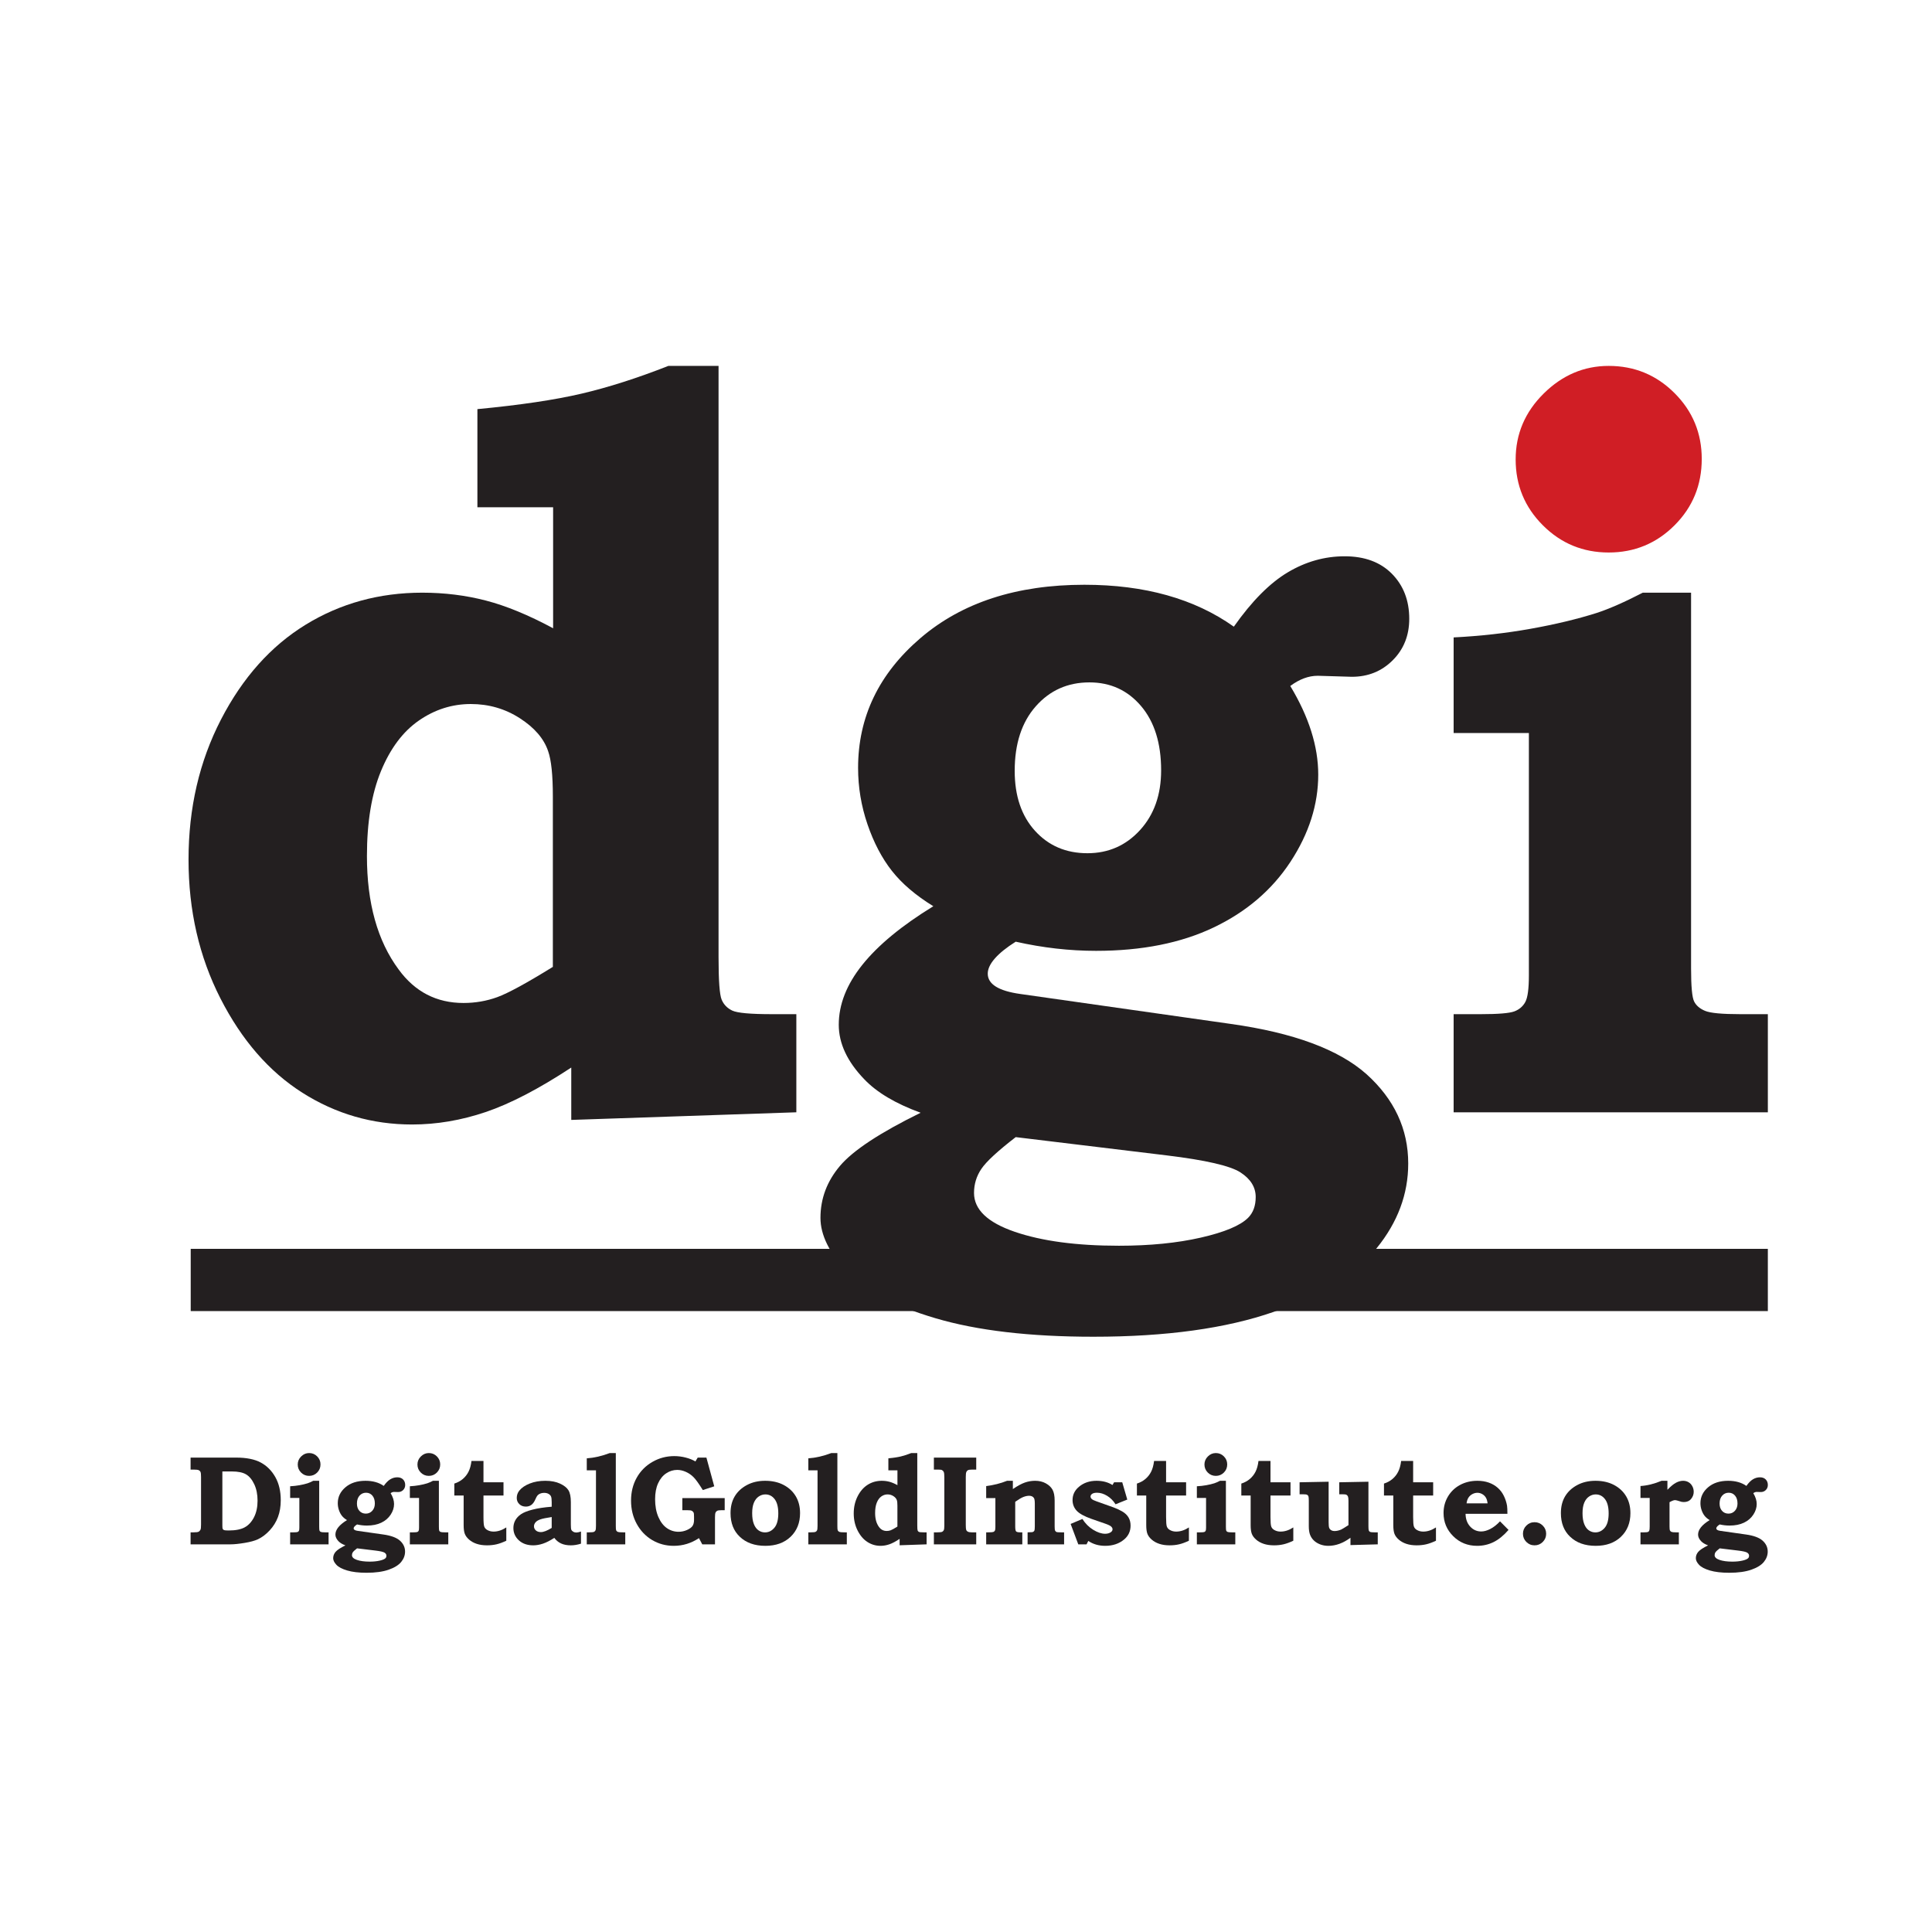 <?xml version="1.0" encoding="UTF-8" standalone="no"?>
<svg
   xmlns:dc="http://purl.org/dc/elements/1.1/"
   xmlns:cc="http://creativecommons.org/ns#"
   xmlns:rdf="http://www.w3.org/1999/02/22-rdf-syntax-ns#"
   xmlns:svg="http://www.w3.org/2000/svg"
   xmlns="http://www.w3.org/2000/svg"
   viewBox="0 0 1133.859 1133.859"
   height="1133.859"
   width="1133.859"
   xml:space="preserve"
   id="svg2"
   version="1.1"><defs
     id="defs6"><clipPath
       id="clipPath18"
       clipPathUnits="userSpaceOnUse"><path
         id="path16"
         d="M 0,850.394 H 850.394 V 0 H 0 Z" /></clipPath><clipPath
       id="clipPath136"
       clipPathUnits="userSpaceOnUse"><path
         id="path134"
         d="M 0,850.394 H 850.394 V 0 H 0 Z" /></clipPath></defs><g
     transform="matrix(1.333,0,0,-1.333,0,1133.859)"
     id="g10"><g
       id="g12"><g
         clip-path="url(#clipPath18)"
         id="g14"><g
           transform="translate(243.406,424.916)"
           id="g20"><path
             id="path22"
             style="fill:#231f20;fill-opacity:1;fill-rule:nonzero;stroke:none"
             d="m 0,0 v 74.994 c 0,9.396 -0.688,16.035 -2.058,19.918 -1.83,5.519 -5.983,10.371 -12.462,14.551 -6.478,4.175 -13.677,6.267 -21.605,6.267 -8.234,0 -15.855,-2.427 -22.865,-7.275 -7.014,-4.851 -12.576,-12.277 -16.693,-22.274 -4.118,-10 -6.172,-22.46 -6.172,-37.382 0,-20.746 4.649,-37.383 13.946,-49.918 7.164,-9.848 16.693,-14.772 28.583,-14.772 5.181,0 10.136,0.856 14.86,2.572 C -19.742,-11.606 -11.587,-7.165 0,0 M 72.953,264.592 V 4.255 c 0,-10.297 0.455,-16.531 1.369,-18.692 0.913,-2.165 2.473,-3.772 4.68,-4.813 2.206,-1.046 8.027,-1.57 17.469,-1.57 h 10.73 V -64.021 L 8.107,-67.379 v 23.055 c -14.311,-9.4 -26.868,-15.931 -37.674,-19.586 -10.811,-3.656 -21.616,-5.484 -32.424,-5.484 -17.506,0 -33.602,4.666 -48.291,13.991 -14.692,9.325 -26.714,23.168 -36.077,41.524 -9.361,18.355 -14.041,38.726 -14.041,61.11 0,22.684 4.763,43.239 14.288,61.671 9.526,18.431 21.952,32.348 37.271,41.749 15.319,9.402 32.434,14.102 51.335,14.102 9.754,0 19.091,-1.157 28.01,-3.469 8.918,-2.315 18.788,-6.38 29.612,-12.2 v 53.277 H -33.22 v 43.204 c 18.832,1.791 34.135,4.065 45.907,6.828 11.774,2.759 24.493,6.827 38.164,12.199 z" /></g><g
           transform="translate(479.648,550.17)"
           id="g24"><path
             id="path26"
             style="fill:#231f20;fill-opacity:1;fill-rule:nonzero;stroke:none"
             d="m 0,0 c -9.55,0 -17.424,-3.507 -23.616,-10.52 -6.193,-7.016 -9.288,-16.493 -9.288,-28.43 0,-11.046 2.984,-19.849 8.955,-26.413 5.965,-6.57 13.655,-9.851 23.055,-9.851 9.251,0 16.976,3.393 23.168,10.185 6.193,6.789 9.291,15.559 9.291,26.303 0,11.937 -2.949,21.378 -8.842,28.318 C 16.826,-3.47 9.255,0 0,0 m -32.456,-200.205 c -7.911,-6.107 -12.948,-10.763 -15.112,-13.968 -2.165,-3.202 -3.246,-6.74 -3.246,-10.614 0,-7.296 5.967,-12.996 17.91,-17.094 11.939,-4.095 27.232,-6.145 45.89,-6.145 13.577,0 25.591,1.193 36.038,3.575 10.447,2.386 17.383,5.288 20.82,8.714 2.239,2.237 3.357,5.288 3.357,9.163 0,4.323 -2.239,7.936 -6.716,10.838 -4.475,2.905 -15.299,5.4 -32.459,7.486 z M 63.576,24.529 c 7.908,11.229 15.818,19.2 23.729,23.914 7.908,4.715 16.265,7.074 25.071,7.074 8.802,0 15.742,-2.575 20.819,-7.724 5.071,-5.148 7.61,-11.751 7.61,-19.811 0,-7.314 -2.427,-13.395 -7.277,-18.243 -4.849,-4.852 -10.855,-7.277 -18.019,-7.277 l -7.388,0.225 -7.609,0.224 c -4.032,0 -8.058,-1.497 -12.089,-4.491 8.208,-13.606 12.313,-26.61 12.313,-39.02 0,-13.159 -4.068,-25.94 -12.201,-38.349 -8.136,-12.41 -19.402,-22.053 -33.802,-28.93 -14.403,-6.877 -31.673,-10.314 -51.82,-10.314 -5.822,0 -11.681,0.336 -17.574,1.005 -5.897,0.673 -11.83,1.681 -17.795,3.023 -4.03,-2.54 -7.092,-4.997 -9.179,-7.381 -2.09,-2.386 -3.134,-4.616 -3.134,-6.703 0,-4.618 4.776,-7.598 14.326,-8.937 l 92.677,-13.183 c 27.606,-3.878 47.529,-11.256 59.766,-22.134 12.235,-11.033 18.355,-24.151 18.355,-39.352 0,-13.414 -4.625,-25.825 -13.875,-37.228 -9.258,-11.402 -24.368,-20.754 -45.333,-28.058 -20.965,-7.303 -47.419,-10.953 -79.356,-10.953 -28.058,0 -51.263,2.719 -69.618,8.16 -18.356,5.444 -31.377,12.299 -39.063,20.571 -7.688,8.279 -11.528,16.143 -11.528,23.596 0,8.5 2.872,16.14 8.619,22.92 5.743,6.786 17.572,14.576 35.481,23.368 -11.046,4.03 -19.329,8.958 -24.849,14.783 -7.463,7.759 -11.193,15.749 -11.193,23.963 0,8.955 3.47,17.765 10.41,26.424 6.94,8.658 17.349,17.242 31.227,25.752 -7.76,4.777 -13.844,9.965 -18.243,15.564 -4.405,5.597 -7.985,12.428 -10.746,20.489 -2.763,8.063 -4.142,16.349 -4.142,24.862 0,22.393 9.141,41.43 27.423,57.107 18.279,15.678 42.346,23.514 72.195,23.514 13.282,0 25.408,-1.537 36.375,-4.613 10.969,-3.074 20.782,-7.687 29.437,-13.837" /></g><g
           transform="translate(744.532,589.67)"
           id="g28"><path
             id="path30"
             style="fill:#231f20;fill-opacity:1;fill-rule:nonzero;stroke:none"
             d="m 0,0 v -165.423 c 0,-7.912 0.445,-12.762 1.342,-14.553 0.894,-1.791 2.498,-3.17 4.812,-4.139 2.312,-0.975 7.501,-1.458 15.559,-1.458 h 12.089 v -43.201 h -138.341 v 43.201 h 11.864 c 7.756,0 12.721,0.412 14.886,1.234 2.161,0.818 3.766,2.198 4.812,4.139 1.043,1.937 1.567,5.822 1.567,11.64 v 106.777 h -33.129 v 42.085 c 11.786,0.595 23.09,1.865 33.911,3.805 10.82,1.937 20.482,4.253 28.989,6.94 5.519,1.791 12.313,4.775 20.37,8.953 z" /></g><path
           id="path32"
           style="fill:#231f20;fill-opacity:1;fill-rule:nonzero;stroke:none"
           d="M 778.334,273.368 H 83.966 v 27.405 h 694.368 z" /><g
           transform="translate(97.901,202.764)"
           id="g34"><path
             id="path36"
             style="fill:#231f20;fill-opacity:1;fill-rule:nonzero;stroke:none"
             d="m 0,0 v -23.787 c 0,-0.806 0.045,-1.299 0.137,-1.482 0.146,-0.275 0.36,-0.462 0.643,-0.563 0.283,-0.101 0.963,-0.15 2.04,-0.15 2.993,0 5.334,0.461 7.022,1.385 1.688,0.924 3.053,2.406 4.094,4.445 1.04,2.039 1.56,4.467 1.56,7.284 0,2.78 -0.489,5.199 -1.465,7.257 -0.976,2.057 -2.186,3.507 -3.627,4.348 C 8.961,-0.421 6.899,0 4.216,0 Z M -13.991,6.104 H 6.037 c 4.547,0 8.164,-0.72 10.849,-2.162 2.685,-1.442 4.826,-3.578 6.425,-6.407 1.598,-2.829 2.397,-6.223 2.397,-10.184 0,-2.756 -0.406,-5.22 -1.219,-7.392 -0.813,-2.173 -2.023,-4.13 -3.63,-5.873 -1.608,-1.743 -3.334,-3.053 -5.178,-3.929 -1.389,-0.657 -3.357,-1.195 -5.905,-1.615 -2.547,-0.42 -4.589,-0.63 -6.123,-0.63 h -17.644 v 5.284 h 1.322 c 1.12,0 1.855,0.091 2.204,0.274 0.348,0.182 0.633,0.493 0.854,0.93 0.147,0.347 0.22,1.105 0.22,2.273 v 20.862 c 0,1.168 -0.078,1.921 -0.234,2.259 -0.157,0.338 -0.414,0.593 -0.771,0.767 -0.358,0.173 -1.116,0.26 -2.273,0.26 h -1.322 z" /></g><g
           transform="translate(136.094,210.867)"
           id="g38"><path
             id="path40"
             style="fill:#231f20;fill-opacity:1;fill-rule:nonzero;stroke:none"
             d="M 0,0 C 1.387,0 2.569,-0.488 3.545,-1.465 4.522,-2.441 5.01,-3.623 5.01,-5.01 5.01,-6.416 4.522,-7.606 3.545,-8.583 2.569,-9.56 1.387,-10.048 0,-10.048 c -1.387,0 -2.569,0.488 -3.545,1.465 -0.977,0.977 -1.465,2.158 -1.465,3.546 0,1.368 0.502,2.55 1.506,3.545 C -2.5,-0.497 -1.333,0 0,0 m 4.436,-12.211 v -20.232 c 0,-0.968 0.054,-1.561 0.164,-1.78 0.109,-0.219 0.305,-0.388 0.588,-0.506 0.283,-0.12 0.917,-0.178 1.903,-0.178 h 1.478 v -5.284 H -8.35 v 5.284 h 1.451 c 0.949,0 1.556,0.05 1.82,0.15 0.265,0.101 0.461,0.27 0.589,0.507 0.128,0.236 0.192,0.712 0.192,1.424 v 13.058 H -8.35 v 5.148 c 1.441,0.073 2.824,0.228 4.147,0.466 1.324,0.236 2.506,0.519 3.546,0.848 0.675,0.219 1.506,0.584 2.491,1.095 z" /></g><g
           transform="translate(161.173,193.399)"
           id="g42"><path
             id="path44"
             style="fill:#231f20;fill-opacity:1;fill-rule:nonzero;stroke:none"
             d="m 0,0 c -1.168,0 -2.131,-0.429 -2.889,-1.286 -0.757,-0.859 -1.135,-2.018 -1.135,-3.478 0,-1.35 0.364,-2.427 1.094,-3.23 0.73,-0.804 1.671,-1.204 2.821,-1.204 1.131,0 2.075,0.414 2.833,1.245 0.757,0.83 1.136,1.903 1.136,3.217 0,1.46 -0.36,2.615 -1.081,3.464 C 2.058,-0.424 1.131,0 0,0 m -3.97,-24.486 c -0.967,-0.747 -1.584,-1.317 -1.848,-1.708 -0.265,-0.392 -0.397,-0.825 -0.397,-1.298 0,-0.893 0.73,-1.59 2.191,-2.091 1.46,-0.501 3.33,-0.752 5.612,-0.752 1.661,0 3.13,0.147 4.408,0.438 1.277,0.292 2.126,0.646 2.546,1.065 0.274,0.273 0.411,0.647 0.411,1.121 0,0.528 -0.274,0.971 -0.822,1.325 -0.547,0.356 -1.871,0.661 -3.969,0.916 z M 7.775,3.001 c 0.968,1.373 1.935,2.348 2.903,2.924 0.967,0.577 1.989,0.865 3.066,0.865 1.077,0 1.925,-0.314 2.546,-0.944 0.62,-0.63 0.931,-1.438 0.931,-2.423 0,-0.895 -0.297,-1.639 -0.89,-2.232 C 15.738,0.598 15.003,0.302 14.127,0.302 l -0.903,0.027 -0.931,0.027 c -0.493,0 -0.986,-0.183 -1.479,-0.549 1.004,-1.664 1.506,-3.254 1.506,-4.772 0,-1.609 -0.497,-3.173 -1.492,-4.69 -0.995,-1.519 -2.373,-2.698 -4.134,-3.538 -1.762,-0.842 -3.874,-1.262 -6.338,-1.262 -0.712,0 -1.428,0.041 -2.149,0.123 -0.722,0.082 -1.447,0.205 -2.177,0.369 -0.493,-0.31 -0.867,-0.611 -1.122,-0.902 -0.256,-0.292 -0.384,-0.566 -0.384,-0.821 0,-0.564 0.584,-0.929 1.752,-1.092 l 11.335,-1.613 c 3.377,-0.474 5.813,-1.377 7.31,-2.707 1.496,-1.349 2.245,-2.954 2.245,-4.813 0,-1.641 -0.566,-3.158 -1.697,-4.553 -1.132,-1.394 -2.98,-2.539 -5.544,-3.432 -2.565,-0.893 -5.8,-1.339 -9.706,-1.339 -3.432,0 -6.27,0.333 -8.515,0.998 -2.245,0.666 -3.837,1.504 -4.777,2.515 -0.941,1.013 -1.41,1.975 -1.41,2.887 0,1.039 0.351,1.974 1.054,2.803 0.702,0.83 2.149,1.782 4.339,2.858 -1.35,0.492 -2.364,1.096 -3.038,1.808 -0.914,0.949 -1.37,1.927 -1.37,2.93 0,1.096 0.425,2.173 1.273,3.233 0.849,1.058 2.122,2.108 3.82,3.149 -0.949,0.584 -1.693,1.219 -2.232,1.904 -0.538,0.684 -0.976,1.52 -1.314,2.505 -0.338,0.987 -0.506,2 -0.506,3.041 0,2.74 1.118,5.068 3.353,6.985 2.236,1.918 5.18,2.876 8.83,2.876 1.625,0 3.107,-0.188 4.449,-0.565 1.342,-0.376 2.542,-0.939 3.6,-1.691" /></g><g
           transform="translate(188.797,210.867)"
           id="g46"><path
             id="path48"
             style="fill:#231f20;fill-opacity:1;fill-rule:nonzero;stroke:none"
             d="M 0,0 C 1.387,0 2.569,-0.488 3.545,-1.465 4.522,-2.441 5.01,-3.623 5.01,-5.01 5.01,-6.416 4.522,-7.606 3.545,-8.583 2.569,-9.56 1.387,-10.048 0,-10.048 c -1.387,0 -2.569,0.488 -3.545,1.465 -0.977,0.977 -1.465,2.158 -1.465,3.546 0,1.368 0.502,2.55 1.506,3.545 C -2.5,-0.497 -1.333,0 0,0 m 4.436,-12.211 v -20.232 c 0,-0.968 0.054,-1.561 0.164,-1.78 0.109,-0.219 0.305,-0.388 0.588,-0.506 0.283,-0.12 0.917,-0.178 1.903,-0.178 h 1.478 v -5.284 H -8.35 v 5.284 h 1.451 c 0.949,0 1.556,0.05 1.82,0.15 0.265,0.101 0.461,0.27 0.589,0.507 0.128,0.236 0.192,0.712 0.192,1.424 v 13.058 H -8.35 v 5.148 c 1.441,0.073 2.824,0.228 4.147,0.466 1.324,0.236 2.506,0.519 3.546,0.848 0.675,0.219 1.506,0.584 2.491,1.095 z" /></g><g
           transform="translate(212.862,207.391)"
           id="g50"><path
             id="path52"
             style="fill:#231f20;fill-opacity:1;fill-rule:nonzero;stroke:none"
             d="m 0,0 v -9.392 h 8.816 v -5.831 H 0 v -9.528 c 0,-2.153 0.114,-3.536 0.342,-4.147 0.228,-0.612 0.653,-1.1 1.273,-1.465 0.822,-0.492 1.761,-0.74 2.821,-0.74 1.879,0 3.751,0.612 5.612,1.835 v -5.859 C 8.46,-35.876 7.023,-36.4 5.736,-36.701 c -1.287,-0.301 -2.679,-0.452 -4.175,-0.452 -1.698,0 -3.199,0.215 -4.504,0.643 -1.305,0.429 -2.419,1.041 -3.34,1.835 -0.922,0.794 -1.561,1.638 -1.917,2.532 -0.356,0.894 -0.533,2.191 -0.533,3.888 v 13.032 h -4.107 v 5.257 c 1.46,0.474 2.71,1.154 3.751,2.039 1.04,0.886 1.875,1.948 2.505,3.19 0.629,1.241 1.063,2.82 1.3,4.737 z" /></g><g
           transform="translate(242.897,182.695)"
           id="g54"><path
             id="path56"
             style="fill:#231f20;fill-opacity:1;fill-rule:nonzero;stroke:none"
             d="m 0,0 c -2.391,-0.348 -4.079,-0.698 -5.065,-1.055 -0.985,-0.355 -1.688,-0.802 -2.108,-1.341 -0.42,-0.539 -0.63,-1.091 -0.63,-1.657 0,-0.729 0.274,-1.341 0.822,-1.834 0.547,-0.493 1.287,-0.739 2.217,-0.739 0.603,0 1.301,0.155 2.095,0.466 0.794,0.309 1.684,0.766 2.669,1.368 z M 0,4.544 V 6.57 c 0,1.205 -0.101,2.035 -0.301,2.492 -0.201,0.456 -0.566,0.834 -1.095,1.136 -0.53,0.301 -1.187,0.451 -1.971,0.451 -0.603,0 -1.15,-0.1 -1.643,-0.3 C -5.503,10.147 -5.896,9.893 -6.187,9.582 -6.479,9.271 -6.817,8.669 -7.2,7.775 -7.693,6.644 -8.282,5.831 -8.966,5.338 -9.651,4.846 -10.458,4.6 -11.389,4.6 c -1.169,0 -2.127,0.364 -2.875,1.094 -0.749,0.73 -1.123,1.633 -1.123,2.71 0,1.223 0.384,2.31 1.15,3.259 1.022,1.259 2.547,2.29 4.572,3.094 2.027,0.803 4.308,1.204 6.845,1.204 2.537,0 4.695,-0.41 6.475,-1.232 1.78,-0.821 3.021,-1.802 3.723,-2.943 0.703,-1.14 1.055,-2.88 1.055,-5.216 v -9.801 c 0,-1.205 0.064,-1.976 0.192,-2.314 0.127,-0.338 0.4,-0.634 0.821,-0.89 0.419,-0.255 0.885,-0.382 1.396,-0.382 0.511,0 1.195,0.145 2.054,0.437 v -5.339 c -1.552,-0.492 -3.04,-0.739 -4.463,-0.739 -1.68,0 -3.113,0.274 -4.299,0.821 -1.186,0.548 -2.181,1.369 -2.984,2.465 -1.825,-1.186 -3.482,-2.031 -4.969,-2.533 -1.488,-0.501 -2.925,-0.753 -4.312,-0.753 -2.611,0 -4.719,0.735 -6.325,2.204 -1.606,1.47 -2.409,3.281 -2.409,5.435 0,1.222 0.278,2.345 0.835,3.368 0.557,1.021 1.387,1.916 2.491,2.682 1.104,0.767 2.811,1.447 5.12,2.04 C -6.11,3.864 -3.304,4.289 0,4.544" /></g><g
           transform="translate(271.124,210.867)"
           id="g58"><path
             id="path60"
             style="fill:#231f20;fill-opacity:1;fill-rule:nonzero;stroke:none"
             d="m 0,0 v -32.032 c 0,-1.077 0.045,-1.716 0.137,-1.917 0.128,-0.365 0.411,-0.63 0.849,-0.794 0.273,-0.11 1.013,-0.164 2.217,-0.164 h 0.959 v -5.284 h -16.948 v 5.284 h 1.041 c 1.095,0 1.797,0.068 2.108,0.205 0.31,0.137 0.538,0.356 0.684,0.657 0.146,0.301 0.22,0.972 0.22,2.013 v 24.421 h -4.053 v 5.284 c 3.267,0.222 6.644,0.997 10.13,2.327 z" /></g><g
           transform="translate(300.418,191.045)"
           id="g62"><path
             id="path64"
             style="fill:#231f20;fill-opacity:1;fill-rule:nonzero;stroke:none"
             d="m 0,0 h 18.645 v -5.339 h -1.397 c -0.913,0 -1.538,-0.082 -1.875,-0.246 -0.338,-0.164 -0.589,-0.424 -0.753,-0.78 -0.164,-0.356 -0.246,-1.036 -0.246,-2.04 V -20.369 H 8.765 l -1.45,2.738 c -1.714,-1.133 -3.493,-1.981 -5.335,-2.547 -1.842,-0.565 -3.757,-0.848 -5.745,-0.848 -3.484,0 -6.657,0.848 -9.521,2.546 -2.863,1.698 -5.13,4.07 -6.798,7.119 -1.669,3.048 -2.503,6.461 -2.503,10.239 0,3.741 0.825,7.091 2.475,10.048 1.651,2.957 3.958,5.288 6.922,6.995 2.963,1.706 6.178,2.559 9.644,2.559 1.678,0 3.351,-0.214 5.02,-0.643 1.669,-0.429 3.096,-0.999 4.281,-1.711 l 1.013,1.697 h 3.83 L 14.045,5.175 9.007,3.532 C 7.292,6.307 5.936,8.195 4.941,9.199 3.947,10.203 2.806,10.988 1.52,11.554 c -1.288,0.565 -2.542,0.848 -3.765,0.848 -1.734,0 -3.354,-0.502 -4.86,-1.505 -1.506,-1.004 -2.697,-2.469 -3.573,-4.394 -0.876,-1.926 -1.314,-4.258 -1.314,-6.995 0,-3.012 0.479,-5.622 1.437,-7.83 0.959,-2.209 2.213,-3.847 3.765,-4.915 1.551,-1.068 3.258,-1.602 5.12,-1.602 1.314,0 2.56,0.265 3.737,0.794 1.177,0.529 1.985,1.123 2.423,1.779 0.438,0.658 0.657,1.543 0.657,2.657 v 1.396 c 0,0.967 -0.064,1.578 -0.191,1.834 -0.202,0.365 -0.471,0.63 -0.809,0.794 -0.337,0.164 -0.999,0.246 -1.984,0.246 l -2.163,0 z" /></g><g
           transform="translate(336.968,192.66)"
           id="g66"><path
             id="path68"
             style="fill:#231f20;fill-opacity:1;fill-rule:nonzero;stroke:none"
             d="m 0,0 c -1.041,0 -2.017,-0.311 -2.929,-0.931 -0.913,-0.62 -1.62,-1.533 -2.122,-2.737 -0.503,-1.205 -0.753,-2.738 -0.753,-4.6 0,-1.917 0.246,-3.504 0.739,-4.763 0.493,-1.26 1.172,-2.191 2.04,-2.793 0.866,-0.603 1.82,-0.904 2.861,-0.904 1.606,0 2.984,0.68 4.134,2.04 1.15,1.36 1.725,3.472 1.725,6.338 0,2.774 -0.534,4.86 -1.602,6.256 C 3.025,-0.697 1.661,0 0,0 m -0.109,5.996 c 3.121,0 5.84,-0.611 8.158,-1.834 2.318,-1.224 4.102,-2.889 5.353,-4.997 1.25,-2.107 1.875,-4.576 1.875,-7.405 0,-4.272 -1.387,-7.739 -4.161,-10.405 C 8.341,-21.31 4.636,-22.642 0,-22.642 c -4.728,0 -8.487,1.342 -11.28,4.025 -2.701,2.555 -4.052,6.014 -4.052,10.377 0,2.865 0.616,5.329 1.848,7.391 1.232,2.063 3.016,3.719 5.353,4.97 2.336,1.25 5.01,1.875 8.022,1.875" /></g><g
           transform="translate(368.673,210.867)"
           id="g70"><path
             id="path72"
             style="fill:#231f20;fill-opacity:1;fill-rule:nonzero;stroke:none"
             d="m 0,0 v -32.032 c 0,-1.077 0.045,-1.716 0.137,-1.917 0.128,-0.365 0.411,-0.63 0.849,-0.794 0.273,-0.11 1.013,-0.164 2.217,-0.164 h 0.959 v -5.284 h -16.948 v 5.284 h 1.041 c 1.095,0 1.797,0.068 2.108,0.205 0.31,0.137 0.538,0.356 0.684,0.657 0.146,0.301 0.22,0.972 0.22,2.013 v 24.421 h -4.053 v 5.284 c 3.267,0.222 6.644,0.997 10.13,2.327 z" /></g><g
           transform="translate(395.106,178.506)"
           id="g74"><path
             id="path76"
             style="fill:#231f20;fill-opacity:1;fill-rule:nonzero;stroke:none"
             d="m 0,0 v 9.172 c 0,1.15 -0.083,1.962 -0.247,2.436 -0.219,0.675 -0.717,1.269 -1.494,1.78 -0.777,0.511 -1.64,0.766 -2.591,0.766 -0.987,0 -1.901,-0.297 -2.741,-0.889 -0.842,-0.593 -1.508,-1.501 -2.002,-2.724 -0.494,-1.224 -0.74,-2.747 -0.74,-4.572 0,-2.537 0.557,-4.573 1.672,-6.106 0.859,-1.205 2.002,-1.806 3.428,-1.806 0.621,0 1.215,0.104 1.781,0.314 C -2.367,-1.419 -1.389,-0.876 0,0 M 8.748,32.361 V 0.521 c 0,-1.26 0.054,-2.022 0.164,-2.287 0.109,-0.264 0.296,-0.461 0.561,-0.588 0.264,-0.128 0.963,-0.192 2.094,-0.192 h 1.287 V -7.83 L 0.972,-8.241 v 2.82 c -1.716,-1.149 -3.222,-1.948 -4.517,-2.395 -1.297,-0.448 -2.592,-0.671 -3.888,-0.671 -2.099,0 -4.029,0.571 -5.791,1.711 -1.761,1.14 -3.203,2.834 -4.325,5.079 -1.123,2.245 -1.684,4.736 -1.684,7.474 0,2.774 0.571,5.288 1.713,7.542 1.142,2.255 2.632,3.957 4.469,5.107 1.837,1.15 3.889,1.724 6.155,1.724 1.17,0 2.29,-0.141 3.359,-0.423 1.07,-0.284 2.253,-0.781 3.551,-1.493 v 6.516 h -3.997 v 5.284 c 2.258,0.219 4.093,0.497 5.504,0.835 1.412,0.338 2.937,0.835 4.576,1.492 z" /></g><g
           transform="translate(411.164,208.868)"
           id="g78"><path
             id="path80"
             style="fill:#231f20;fill-opacity:1;fill-rule:nonzero;stroke:none"
             d="m 0,0 h 18.645 v -5.283 h -1.698 c -0.986,0 -1.638,-0.087 -1.957,-0.261 -0.321,-0.174 -0.557,-0.447 -0.712,-0.821 -0.155,-0.374 -0.233,-1.091 -0.233,-2.15 V -29.65 c 0,-1.15 0.064,-1.889 0.192,-2.218 0.127,-0.328 0.346,-0.566 0.657,-0.712 0.383,-0.219 0.958,-0.328 1.725,-0.328 h 2.026 v -5.284 H 0 v 5.284 h 1.515 c 1.083,0 1.79,0.077 2.12,0.232 0.33,0.155 0.574,0.402 0.73,0.739 0.156,0.338 0.235,1.009 0.235,2.013 v 21.218 c 0,1.186 -0.079,1.967 -0.235,2.341 -0.156,0.374 -0.417,0.661 -0.784,0.862 -0.258,0.147 -0.882,0.22 -1.873,0.22 l -1.708,0 z" /></g><g
           transform="translate(445.934,198.656)"
           id="g82"><path
             id="path84"
             style="fill:#231f20;fill-opacity:1;fill-rule:nonzero;stroke:none"
             d="m 0,0 v -3.641 c 2.063,1.406 3.829,2.364 5.298,2.874 C 6.768,-0.256 8.269,0 9.802,0 c 1.77,0 3.336,-0.374 4.695,-1.122 1.359,-0.749 2.35,-1.684 2.971,-2.807 0.62,-1.122 0.93,-2.715 0.93,-4.777 v -11.39 c 0,-0.967 0.069,-1.588 0.206,-1.861 0.137,-0.274 0.351,-0.475 0.643,-0.603 0.22,-0.091 0.877,-0.136 1.972,-0.136 h 1.342 V -27.98 H 6.489 v 5.284 c 1.223,0.017 1.907,0.045 2.054,0.082 0.455,0.127 0.757,0.337 0.903,0.628 0.146,0.292 0.219,0.921 0.219,1.886 v 10.031 c 0,1.294 -0.137,2.132 -0.411,2.514 -0.438,0.638 -1.132,0.957 -2.08,0.957 -0.785,0 -1.625,-0.173 -2.52,-0.519 C 3.76,-7.464 2.556,-8.175 1.041,-9.249 V -20.1 c 0,-1.184 0.129,-1.914 0.387,-2.186 0.257,-0.274 0.874,-0.41 1.85,-0.41 h 0.884 v -5.284 h -15.907 v 5.284 h 0.794 c 1.26,0 2.04,0.053 2.341,0.164 0.301,0.109 0.529,0.301 0.684,0.573 0.155,0.273 0.233,0.812 0.233,1.613 v 12.735 h -4.052 v 5.284 c 3.278,0.406 6.346,1.182 9.205,2.327 z" /></g><g
           transform="translate(490.506,197.999)"
           id="g86"><path
             id="path88"
             style="fill:#231f20;fill-opacity:1;fill-rule:nonzero;stroke:none"
             d="M 0,0 H 3.586 L 5.804,-7.61 0.63,-9.691 c -0.986,1.587 -2.223,2.834 -3.71,3.737 -1.488,0.903 -2.962,1.354 -4.422,1.354 -0.968,0 -1.688,-0.164 -2.163,-0.492 -0.475,-0.329 -0.712,-0.721 -0.712,-1.178 0,-0.382 0.169,-0.739 0.507,-1.067 0.338,-0.329 1.036,-0.676 2.095,-1.04 l 7.528,-2.684 c 1.333,-0.474 2.61,-1.067 3.833,-1.779 1.223,-0.712 2.141,-1.584 2.752,-2.615 0.611,-1.031 0.917,-2.24 0.917,-3.627 0,-2.482 -0.949,-4.518 -2.848,-6.105 -2.226,-1.863 -5.001,-2.793 -8.322,-2.793 -2.848,0 -5.33,0.72 -7.447,2.163 l -0.767,-1.506 h -3.642 l -3.367,8.98 5.175,2.19 c 1.296,-2.026 2.893,-3.618 4.791,-4.778 1.899,-1.159 3.642,-1.738 5.23,-1.738 0.985,0 1.815,0.229 2.491,0.685 0.511,0.365 0.766,0.794 0.766,1.287 0,0.419 -0.201,0.821 -0.602,1.204 -0.401,0.384 -1.287,0.812 -2.655,1.287 l -5.914,2.053 c -3.268,1.15 -5.49,2.378 -6.667,3.682 -1.177,1.305 -1.766,2.852 -1.766,4.641 0,2.3 0.922,4.234 2.766,5.805 2.098,1.788 4.69,2.682 7.775,2.682 2.737,0 5.083,-0.62 7.036,-1.861 z" /></g><g
           transform="translate(513.395,207.391)"
           id="g90"><path
             id="path92"
             style="fill:#231f20;fill-opacity:1;fill-rule:nonzero;stroke:none"
             d="m 0,0 v -9.392 h 8.815 v -5.831 H 0 v -9.528 c 0,-2.153 0.113,-3.536 0.342,-4.147 0.228,-0.612 0.652,-1.1 1.273,-1.465 0.822,-0.492 1.761,-0.74 2.82,-0.74 1.879,0 3.751,0.612 5.613,1.835 v -5.859 C 8.46,-35.876 7.022,-36.4 5.735,-36.701 c -1.287,-0.301 -2.678,-0.452 -4.174,-0.452 -1.699,0 -3.2,0.215 -4.504,0.643 -1.306,0.429 -2.419,1.041 -3.34,1.835 -0.922,0.794 -1.562,1.638 -1.917,2.532 -0.356,0.894 -0.534,2.191 -0.534,3.888 v 13.032 h -4.107 v 5.257 c 1.46,0.474 2.711,1.154 3.751,2.039 1.04,0.886 1.875,1.948 2.505,3.19 0.63,1.241 1.063,2.82 1.301,4.737 z" /></g><g
           transform="translate(535.297,210.867)"
           id="g94"><path
             id="path96"
             style="fill:#231f20;fill-opacity:1;fill-rule:nonzero;stroke:none"
             d="M 0,0 C 1.387,0 2.568,-0.488 3.545,-1.465 4.521,-2.441 5.01,-3.623 5.01,-5.01 5.01,-6.416 4.521,-7.606 3.545,-8.583 2.568,-9.56 1.387,-10.048 0,-10.048 c -1.388,0 -2.569,0.488 -3.546,1.465 -0.976,0.977 -1.465,2.158 -1.465,3.546 0,1.368 0.502,2.55 1.506,3.545 C -2.501,-0.497 -1.333,0 0,0 m 4.435,-12.211 v -20.232 c 0,-0.968 0.054,-1.561 0.165,-1.78 0.109,-0.219 0.304,-0.388 0.587,-0.506 0.284,-0.12 0.918,-0.178 1.904,-0.178 h 1.478 v -5.284 h -16.92 v 5.284 h 1.452 c 0.948,0 1.555,0.05 1.82,0.15 0.265,0.101 0.461,0.27 0.589,0.507 0.127,0.236 0.191,0.712 0.191,1.424 v 13.058 h -4.052 v 5.148 c 1.442,0.073 2.825,0.228 4.148,0.466 1.323,0.236 2.505,0.519 3.546,0.848 0.675,0.219 1.506,0.584 2.491,1.095 z" /></g><g
           transform="translate(559.362,207.391)"
           id="g98"><path
             id="path100"
             style="fill:#231f20;fill-opacity:1;fill-rule:nonzero;stroke:none"
             d="m 0,0 v -9.392 h 8.815 v -5.831 H 0 v -9.528 c 0,-2.153 0.113,-3.536 0.342,-4.147 0.228,-0.612 0.652,-1.1 1.273,-1.465 0.822,-0.492 1.761,-0.74 2.82,-0.74 1.879,0 3.751,0.612 5.613,1.835 v -5.859 C 8.46,-35.876 7.022,-36.4 5.735,-36.701 c -1.287,-0.301 -2.678,-0.452 -4.174,-0.452 -1.699,0 -3.2,0.215 -4.504,0.643 -1.306,0.429 -2.419,1.041 -3.34,1.835 -0.922,0.794 -1.562,1.638 -1.917,2.532 -0.356,0.894 -0.534,2.191 -0.534,3.888 v 13.032 h -4.107 v 5.257 c 1.46,0.474 2.711,1.154 3.751,2.039 1.04,0.886 1.875,1.948 2.505,3.19 0.63,1.241 1.064,2.82 1.301,4.737 z" /></g><g
           transform="translate(572.175,197.999)"
           id="g102"><path
             id="path104"
             style="fill:#231f20;fill-opacity:1;fill-rule:nonzero;stroke:none"
             d="m 0,0 12.785,0.247 v -17.768 c 0,-1.26 0.078,-2.1 0.234,-2.52 0.154,-0.42 0.437,-0.762 0.848,-1.026 0.41,-0.265 0.926,-0.397 1.547,-0.397 0.912,0 1.88,0.219 2.902,0.656 0.401,0.183 1.469,0.831 3.204,1.945 v 10.677 c 0,0.931 -0.075,1.57 -0.221,1.916 -0.148,0.347 -0.359,0.598 -0.635,0.753 -0.275,0.156 -0.808,0.234 -1.599,0.234 H 17.467 V 0 l 12.841,0.247 v -19.603 c 0,-1.023 0.059,-1.665 0.177,-1.93 0.119,-0.265 0.311,-0.457 0.576,-0.575 0.264,-0.119 0.898,-0.178 1.903,-0.178 h 1.45 v -5.284 l -12.018,-0.328 v 3.23 c -1.605,-1.186 -3.217,-2.077 -4.839,-2.67 -1.623,-0.593 -3.253,-0.889 -4.894,-0.889 -1.312,0 -2.519,0.214 -3.622,0.643 -1.104,0.429 -2.028,1.004 -2.775,1.725 -0.747,0.72 -1.303,1.565 -1.667,2.532 -0.365,0.968 -0.547,2.209 -0.547,3.724 v 11.28 c 0,1.04 -0.06,1.697 -0.179,1.971 -0.12,0.274 -0.317,0.479 -0.594,0.616 -0.275,0.136 -0.863,0.206 -1.763,0.206 l -1.516,0 z" /></g><g
           transform="translate(622.168,207.391)"
           id="g106"><path
             id="path108"
             style="fill:#231f20;fill-opacity:1;fill-rule:nonzero;stroke:none"
             d="m 0,0 v -9.392 h 8.815 v -5.831 H 0 v -9.528 c 0,-2.153 0.113,-3.536 0.342,-4.147 0.228,-0.612 0.652,-1.1 1.273,-1.465 0.822,-0.492 1.761,-0.74 2.82,-0.74 1.879,0 3.751,0.612 5.613,1.835 v -5.859 C 8.46,-35.876 7.022,-36.4 5.735,-36.701 c -1.287,-0.301 -2.678,-0.452 -4.174,-0.452 -1.699,0 -3.2,0.215 -4.504,0.643 -1.306,0.429 -2.419,1.041 -3.34,1.835 -0.922,0.794 -1.562,1.638 -1.917,2.532 -0.356,0.894 -0.534,2.191 -0.534,3.888 v 13.032 h -4.107 v 5.257 c 1.46,0.474 2.711,1.154 3.751,2.039 1.04,0.886 1.875,1.948 2.505,3.19 0.63,1.241 1.064,2.82 1.301,4.737 z" /></g><g
           transform="translate(654.94,188.718)"
           id="g110"><path
             id="path112"
             style="fill:#231f20;fill-opacity:1;fill-rule:nonzero;stroke:none"
             d="m 0,0 c -0.129,1.096 -0.389,1.958 -0.783,2.588 -0.394,0.63 -0.924,1.131 -1.592,1.506 -0.669,0.374 -1.369,0.56 -2.102,0.56 -0.768,0 -1.509,-0.191 -2.224,-0.574 C -7.415,3.696 -7.986,3.176 -8.417,2.52 -8.848,1.862 -9.126,1.022 -9.254,0 Z m 5.476,-7.912 3.751,-3.778 c -2.155,-2.464 -4.35,-4.248 -6.585,-5.353 -2.237,-1.103 -4.651,-1.656 -7.242,-1.656 -4.162,0 -7.666,1.41 -10.513,4.23 -2.848,2.82 -4.271,6.229 -4.271,10.226 0,2.628 0.639,5.033 1.916,7.214 1.278,2.18 3.048,3.887 5.312,5.12 2.262,1.231 4.827,1.847 7.693,1.847 1.825,0 3.486,-0.264 4.983,-0.793 C 2.017,8.615 3.326,7.858 4.448,6.872 5.571,5.887 6.475,4.695 7.159,3.3 7.844,1.903 8.313,0.456 8.569,-1.04 8.679,-1.789 8.733,-2.975 8.733,-4.6 H -9.692 c 0.036,-2.317 0.715,-4.193 2.04,-5.626 1.323,-1.432 2.943,-2.149 4.859,-2.149 1.223,0 2.556,0.37 3.997,1.109 1.442,0.74 2.865,1.857 4.272,3.354" /></g><g
           transform="translate(675.637,180.423)"
           id="g114"><path
             id="path116"
             style="fill:#231f20;fill-opacity:1;fill-rule:nonzero;stroke:none"
             d="m 0,0 c 1.405,0 2.605,-0.498 3.601,-1.492 0.995,-0.995 1.492,-2.196 1.492,-3.601 0,-1.405 -0.497,-2.605 -1.492,-3.6 C 2.605,-9.688 1.405,-10.186 0,-10.186 c -1.423,0 -2.633,0.498 -3.627,1.493 -0.995,0.995 -1.492,2.195 -1.492,3.6 0,1.405 0.497,2.606 1.492,3.601 C -2.633,-0.498 -1.423,0 0,0" /></g><g
           transform="translate(702.551,192.66)"
           id="g118"><path
             id="path120"
             style="fill:#231f20;fill-opacity:1;fill-rule:nonzero;stroke:none"
             d="m 0,0 c -1.041,0 -2.018,-0.311 -2.93,-0.931 -0.913,-0.62 -1.62,-1.533 -2.122,-2.737 -0.502,-1.205 -0.753,-2.738 -0.753,-4.6 0,-1.917 0.246,-3.504 0.74,-4.763 0.493,-1.26 1.172,-2.191 2.04,-2.793 0.866,-0.603 1.82,-0.904 2.86,-0.904 1.606,0 2.984,0.68 4.135,2.04 1.149,1.36 1.724,3.472 1.724,6.338 0,2.774 -0.534,4.86 -1.601,6.256 C 3.024,-0.697 1.66,0 0,0 m -0.11,5.996 c 3.121,0 5.84,-0.611 8.159,-1.834 2.317,-1.224 4.101,-2.889 5.352,-4.997 1.25,-2.107 1.875,-4.576 1.875,-7.405 0,-4.272 -1.386,-7.739 -4.161,-10.405 C 8.341,-21.31 4.636,-22.642 0,-22.642 c -4.728,0 -8.487,1.342 -11.28,4.025 -2.701,2.555 -4.052,6.014 -4.052,10.377 0,2.865 0.615,5.329 1.848,7.391 1.232,2.063 3.015,3.719 5.352,4.97 2.336,1.25 5.011,1.875 8.022,1.875" /></g><g
           transform="translate(734.117,198.656)"
           id="g122"><path
             id="path124"
             style="fill:#231f20;fill-opacity:1;fill-rule:nonzero;stroke:none"
             d="m 0,0 v -3.97 c 1.464,1.533 2.731,2.578 3.802,3.135 C 4.872,-0.278 5.9,0 6.889,0 7.785,0 8.585,-0.205 9.29,-0.616 c 0.704,-0.41 1.262,-0.999 1.674,-1.766 0.411,-0.766 0.617,-1.588 0.617,-2.464 0,-1.15 -0.38,-2.19 -1.139,-3.121 -0.759,-0.93 -1.825,-1.396 -3.198,-1.396 -0.366,0 -0.69,0.027 -0.973,0.082 -0.285,0.054 -0.884,0.237 -1.799,0.548 -0.476,0.145 -0.869,0.218 -1.18,0.218 -0.476,0 -1.263,-0.3 -2.36,-0.903 v -10.705 c 0,-0.913 0.068,-1.506 0.205,-1.779 0.136,-0.274 0.36,-0.475 0.671,-0.603 0.309,-0.128 0.985,-0.191 2.025,-0.191 h 1.205 v -5.284 h -16.892 v 5.284 h 1.405 c 1.011,0 1.64,0.054 1.888,0.164 0.248,0.109 0.437,0.301 0.566,0.575 0.128,0.273 0.192,0.885 0.192,1.834 v 12.566 h -4.051 V -2.3 c 2.974,0.183 6.068,0.949 9.281,2.3 z" /></g><g
           transform="translate(761.112,193.399)"
           id="g126"><path
             id="path128"
             style="fill:#231f20;fill-opacity:1;fill-rule:nonzero;stroke:none"
             d="m 0,0 c -1.168,0 -2.131,-0.429 -2.889,-1.286 -0.757,-0.859 -1.135,-2.018 -1.135,-3.478 0,-1.35 0.364,-2.427 1.094,-3.23 0.73,-0.804 1.67,-1.204 2.821,-1.204 1.13,0 2.076,0.414 2.833,1.245 0.757,0.83 1.136,1.903 1.136,3.217 0,1.46 -0.36,2.615 -1.081,3.464 C 2.058,-0.424 1.132,0 0,0 m -3.97,-24.486 c -0.967,-0.747 -1.584,-1.317 -1.848,-1.708 -0.265,-0.392 -0.397,-0.825 -0.397,-1.298 0,-0.893 0.73,-1.59 2.191,-2.091 1.46,-0.501 3.33,-0.752 5.612,-0.752 1.661,0 3.13,0.147 4.408,0.438 1.277,0.292 2.126,0.646 2.546,1.065 0.273,0.273 0.411,0.647 0.411,1.121 0,0.528 -0.274,0.971 -0.822,1.325 -0.547,0.356 -1.871,0.661 -3.97,0.916 z M 7.775,3.001 c 0.967,1.373 1.935,2.348 2.903,2.924 0.967,0.577 1.989,0.865 3.066,0.865 1.076,0 1.925,-0.314 2.546,-0.944 0.62,-0.63 0.931,-1.438 0.931,-2.423 0,-0.895 -0.297,-1.639 -0.89,-2.232 C 15.738,0.598 15.003,0.302 14.127,0.302 l -0.903,0.027 -0.931,0.027 c -0.493,0 -0.985,-0.183 -1.479,-0.549 1.004,-1.664 1.506,-3.254 1.506,-4.772 0,-1.609 -0.498,-3.173 -1.492,-4.69 -0.995,-1.519 -2.373,-2.698 -4.134,-3.538 -1.761,-0.842 -3.874,-1.262 -6.339,-1.262 -0.71,0 -1.427,0.041 -2.148,0.123 -0.722,0.082 -1.447,0.205 -2.177,0.369 -0.493,-0.31 -0.867,-0.611 -1.123,-0.902 -0.256,-0.292 -0.383,-0.566 -0.383,-0.821 0,-0.564 0.584,-0.929 1.752,-1.092 l 11.335,-1.613 c 3.376,-0.474 5.814,-1.377 7.31,-2.707 1.497,-1.349 2.245,-2.954 2.245,-4.813 0,-1.641 -0.565,-3.158 -1.697,-4.553 -1.132,-1.394 -2.98,-2.539 -5.544,-3.432 -2.565,-0.893 -5.8,-1.339 -9.706,-1.339 -3.432,0 -6.27,0.333 -8.515,0.998 -2.245,0.666 -3.838,1.504 -4.777,2.515 -0.941,1.013 -1.41,1.975 -1.41,2.887 0,1.039 0.351,1.974 1.054,2.803 0.702,0.83 2.149,1.782 4.339,2.858 -1.35,0.492 -2.363,1.096 -3.039,1.808 -0.913,0.949 -1.369,1.927 -1.369,2.93 0,1.096 0.425,2.173 1.273,3.233 0.849,1.058 2.122,2.108 3.82,3.149 -0.949,0.584 -1.694,1.219 -2.232,1.904 -0.538,0.684 -0.976,1.52 -1.314,2.505 -0.338,0.987 -0.506,2 -0.506,3.041 0,2.74 1.117,5.068 3.353,6.985 2.236,1.918 5.179,2.876 8.831,2.876 1.624,0 3.107,-0.188 4.448,-0.565 1.342,-0.376 2.542,-0.939 3.6,-1.691" /></g></g></g><g
       id="g130"><g
         clip-path="url(#clipPath136)"
         id="g132"><g
           transform="translate(708.267,689.508)"
           id="g138"><path
             id="path140"
             style="fill:#d01e25;fill-opacity:1;fill-rule:nonzero;stroke:none"
             d="m 0,0 c 11.341,0 21.003,-3.993 28.989,-11.977 7.984,-7.984 11.977,-17.648 11.977,-28.987 0,-11.494 -3.993,-21.232 -11.977,-29.214 C 21.003,-78.163 11.341,-82.154 0,-82.154 c -11.341,0 -21.007,3.991 -28.989,11.976 -7.984,7.982 -11.977,17.647 -11.977,28.99 0,11.193 4.106,20.853 12.313,28.989 C -20.446,-4.068 -10.896,0 0,0" /></g></g></g></g></svg>